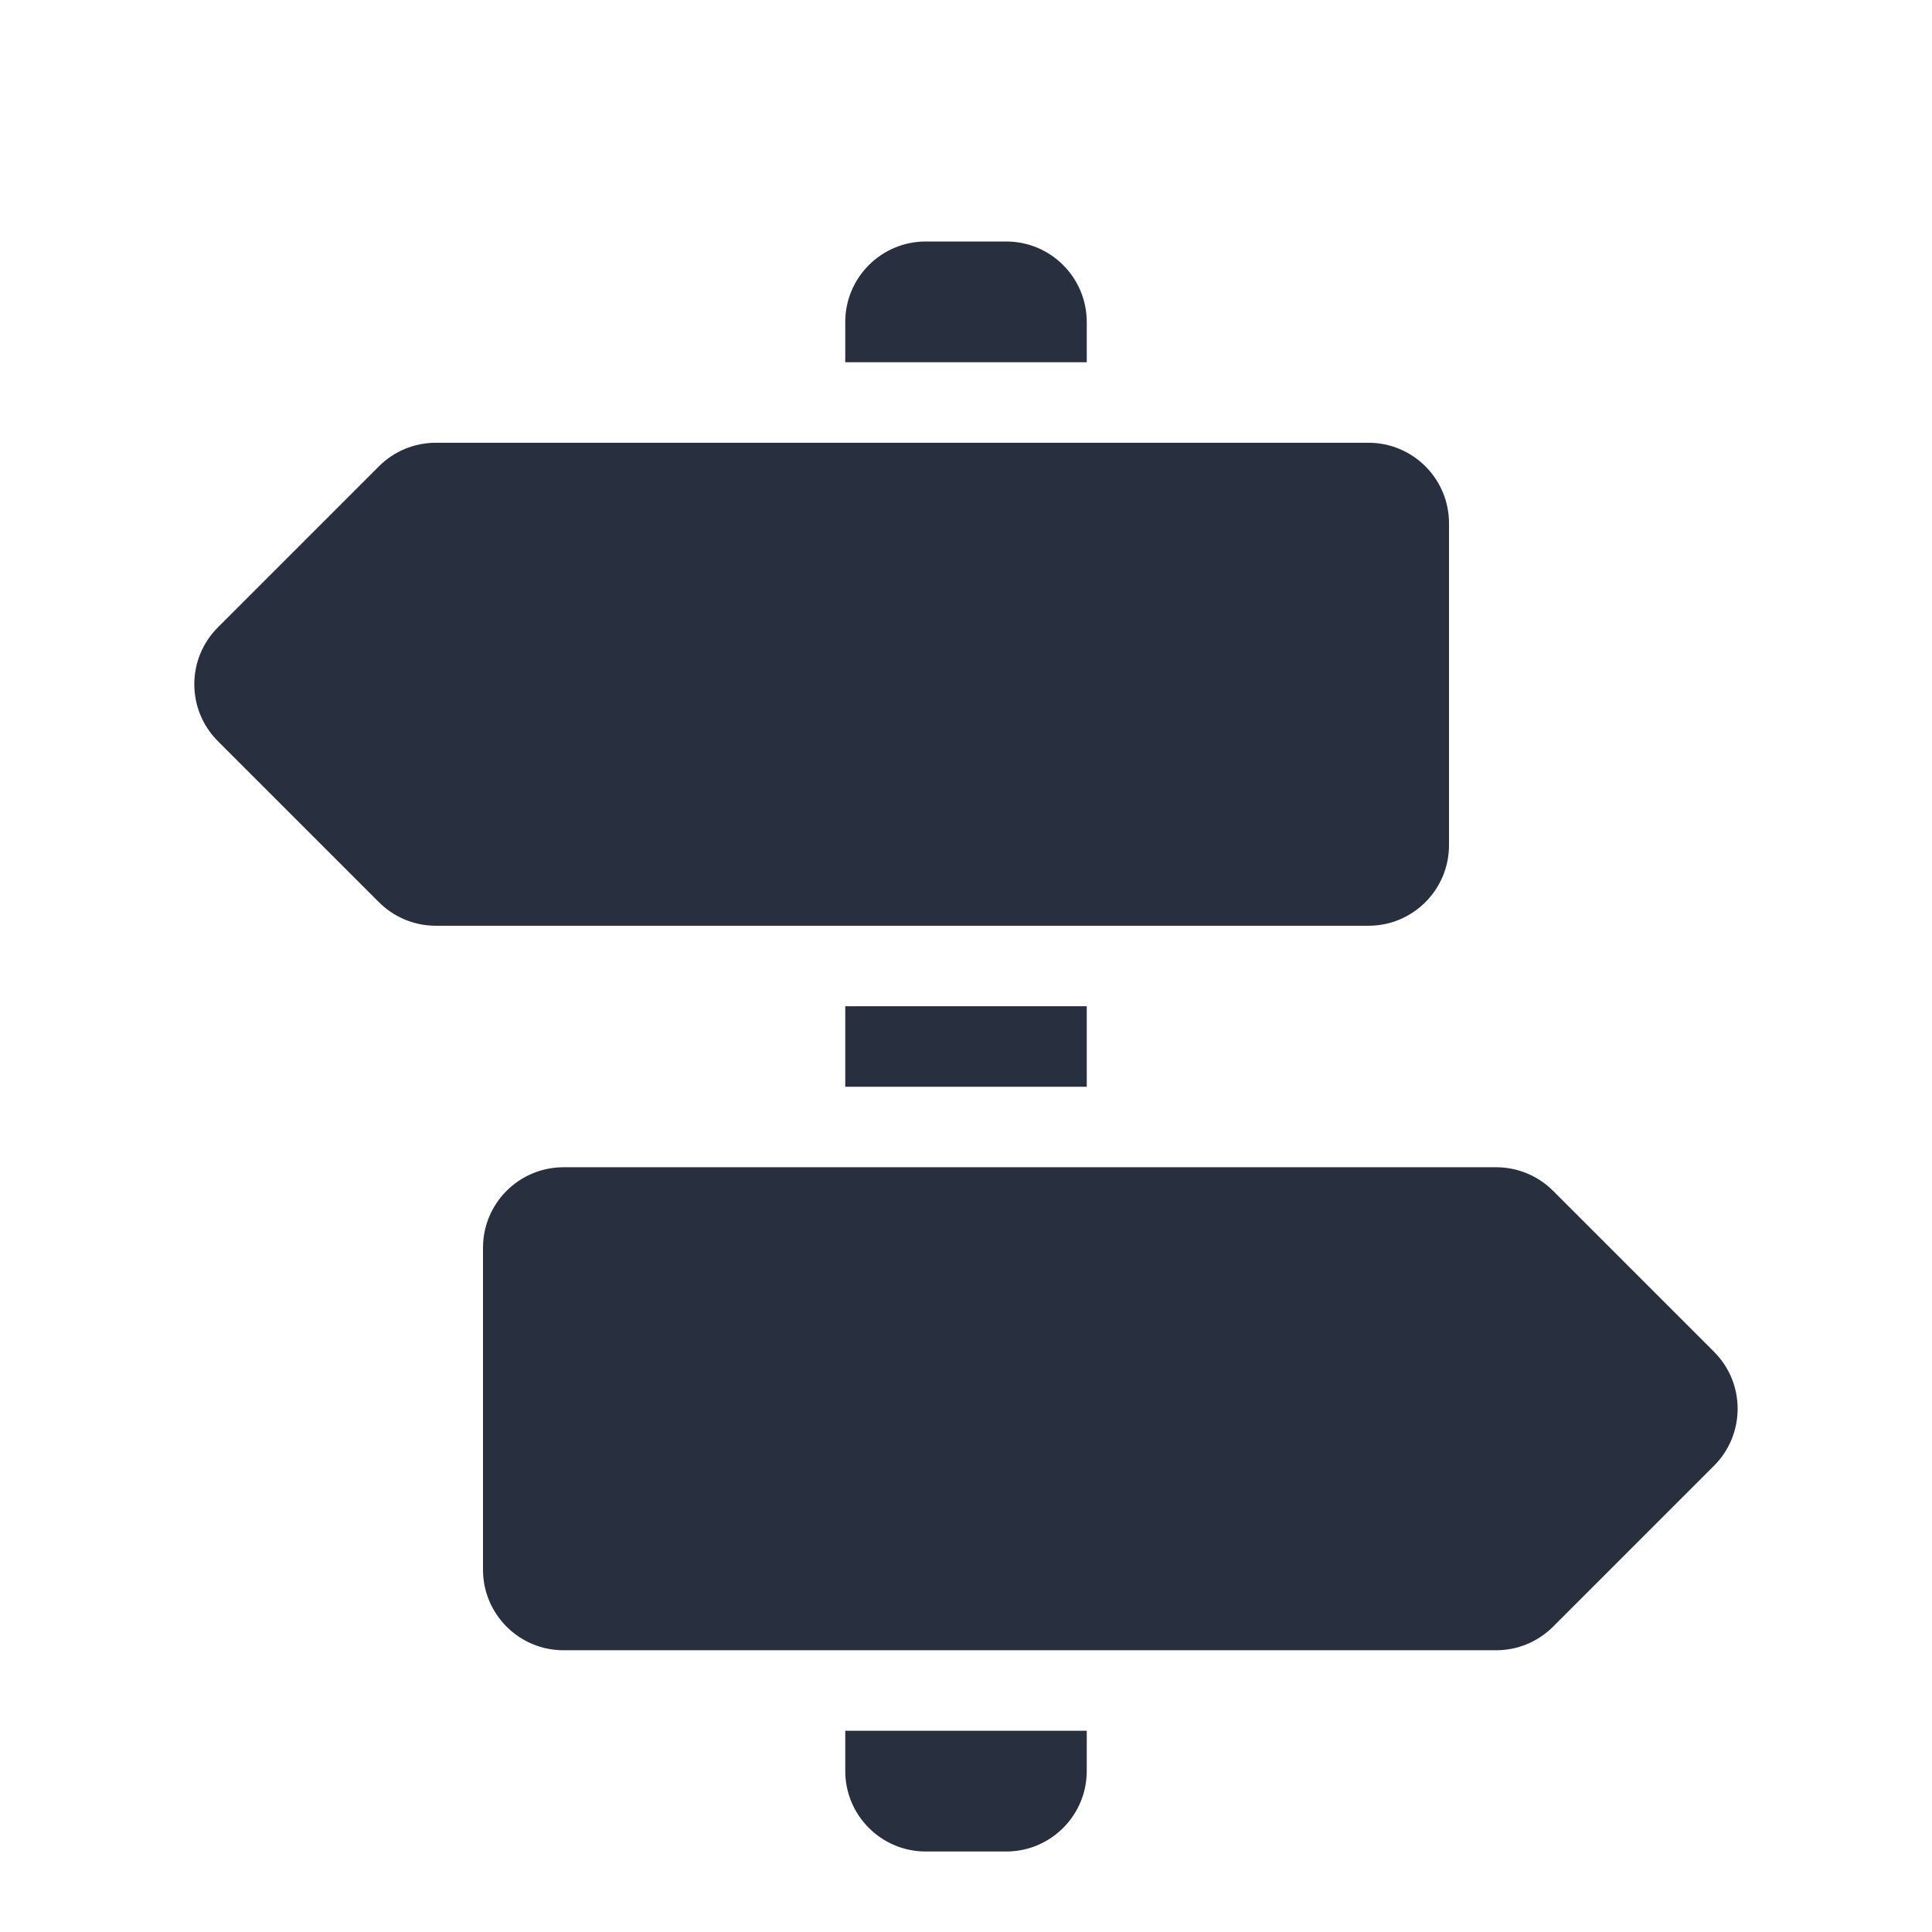 <svg width="24" height="24" viewBox="0 0 24 24" fill="none" xmlns="http://www.w3.org/2000/svg">
<path fill-rule="evenodd" clip-rule="evenodd" d="M12.5 3H11.5C10.948 3 10.5 3.448 10.5 4V4.5H13.5V4C13.5 3.448 13.052 3 12.5 3ZM11.5 23H12.5C13.052 23 13.5 22.552 13.5 22V21.5H10.5V22C10.5 22.552 10.948 23 11.5 23ZM13.5 12.5V13.5H10.5V12.5H13.5ZM17 11.5H5.414C5.149 11.5 4.894 11.395 4.707 11.207L2.707 9.207C2.316 8.817 2.316 8.183 2.707 7.793L4.707 5.793C4.894 5.605 5.149 5.5 5.414 5.5H17C17.552 5.5 18 5.948 18 6.5V10.5C18 11.052 17.552 11.5 17 11.5ZM7 14.5H18.586C18.851 14.5 19.105 14.605 19.293 14.793L21.293 16.793C21.683 17.183 21.683 17.817 21.293 18.207L19.293 20.207C19.105 20.395 18.851 20.5 18.586 20.5H7C6.448 20.5 6 20.052 6 19.5V15.5C6 14.948 6.448 14.5 7 14.5Z" fill="#28303F"/>
</svg>
